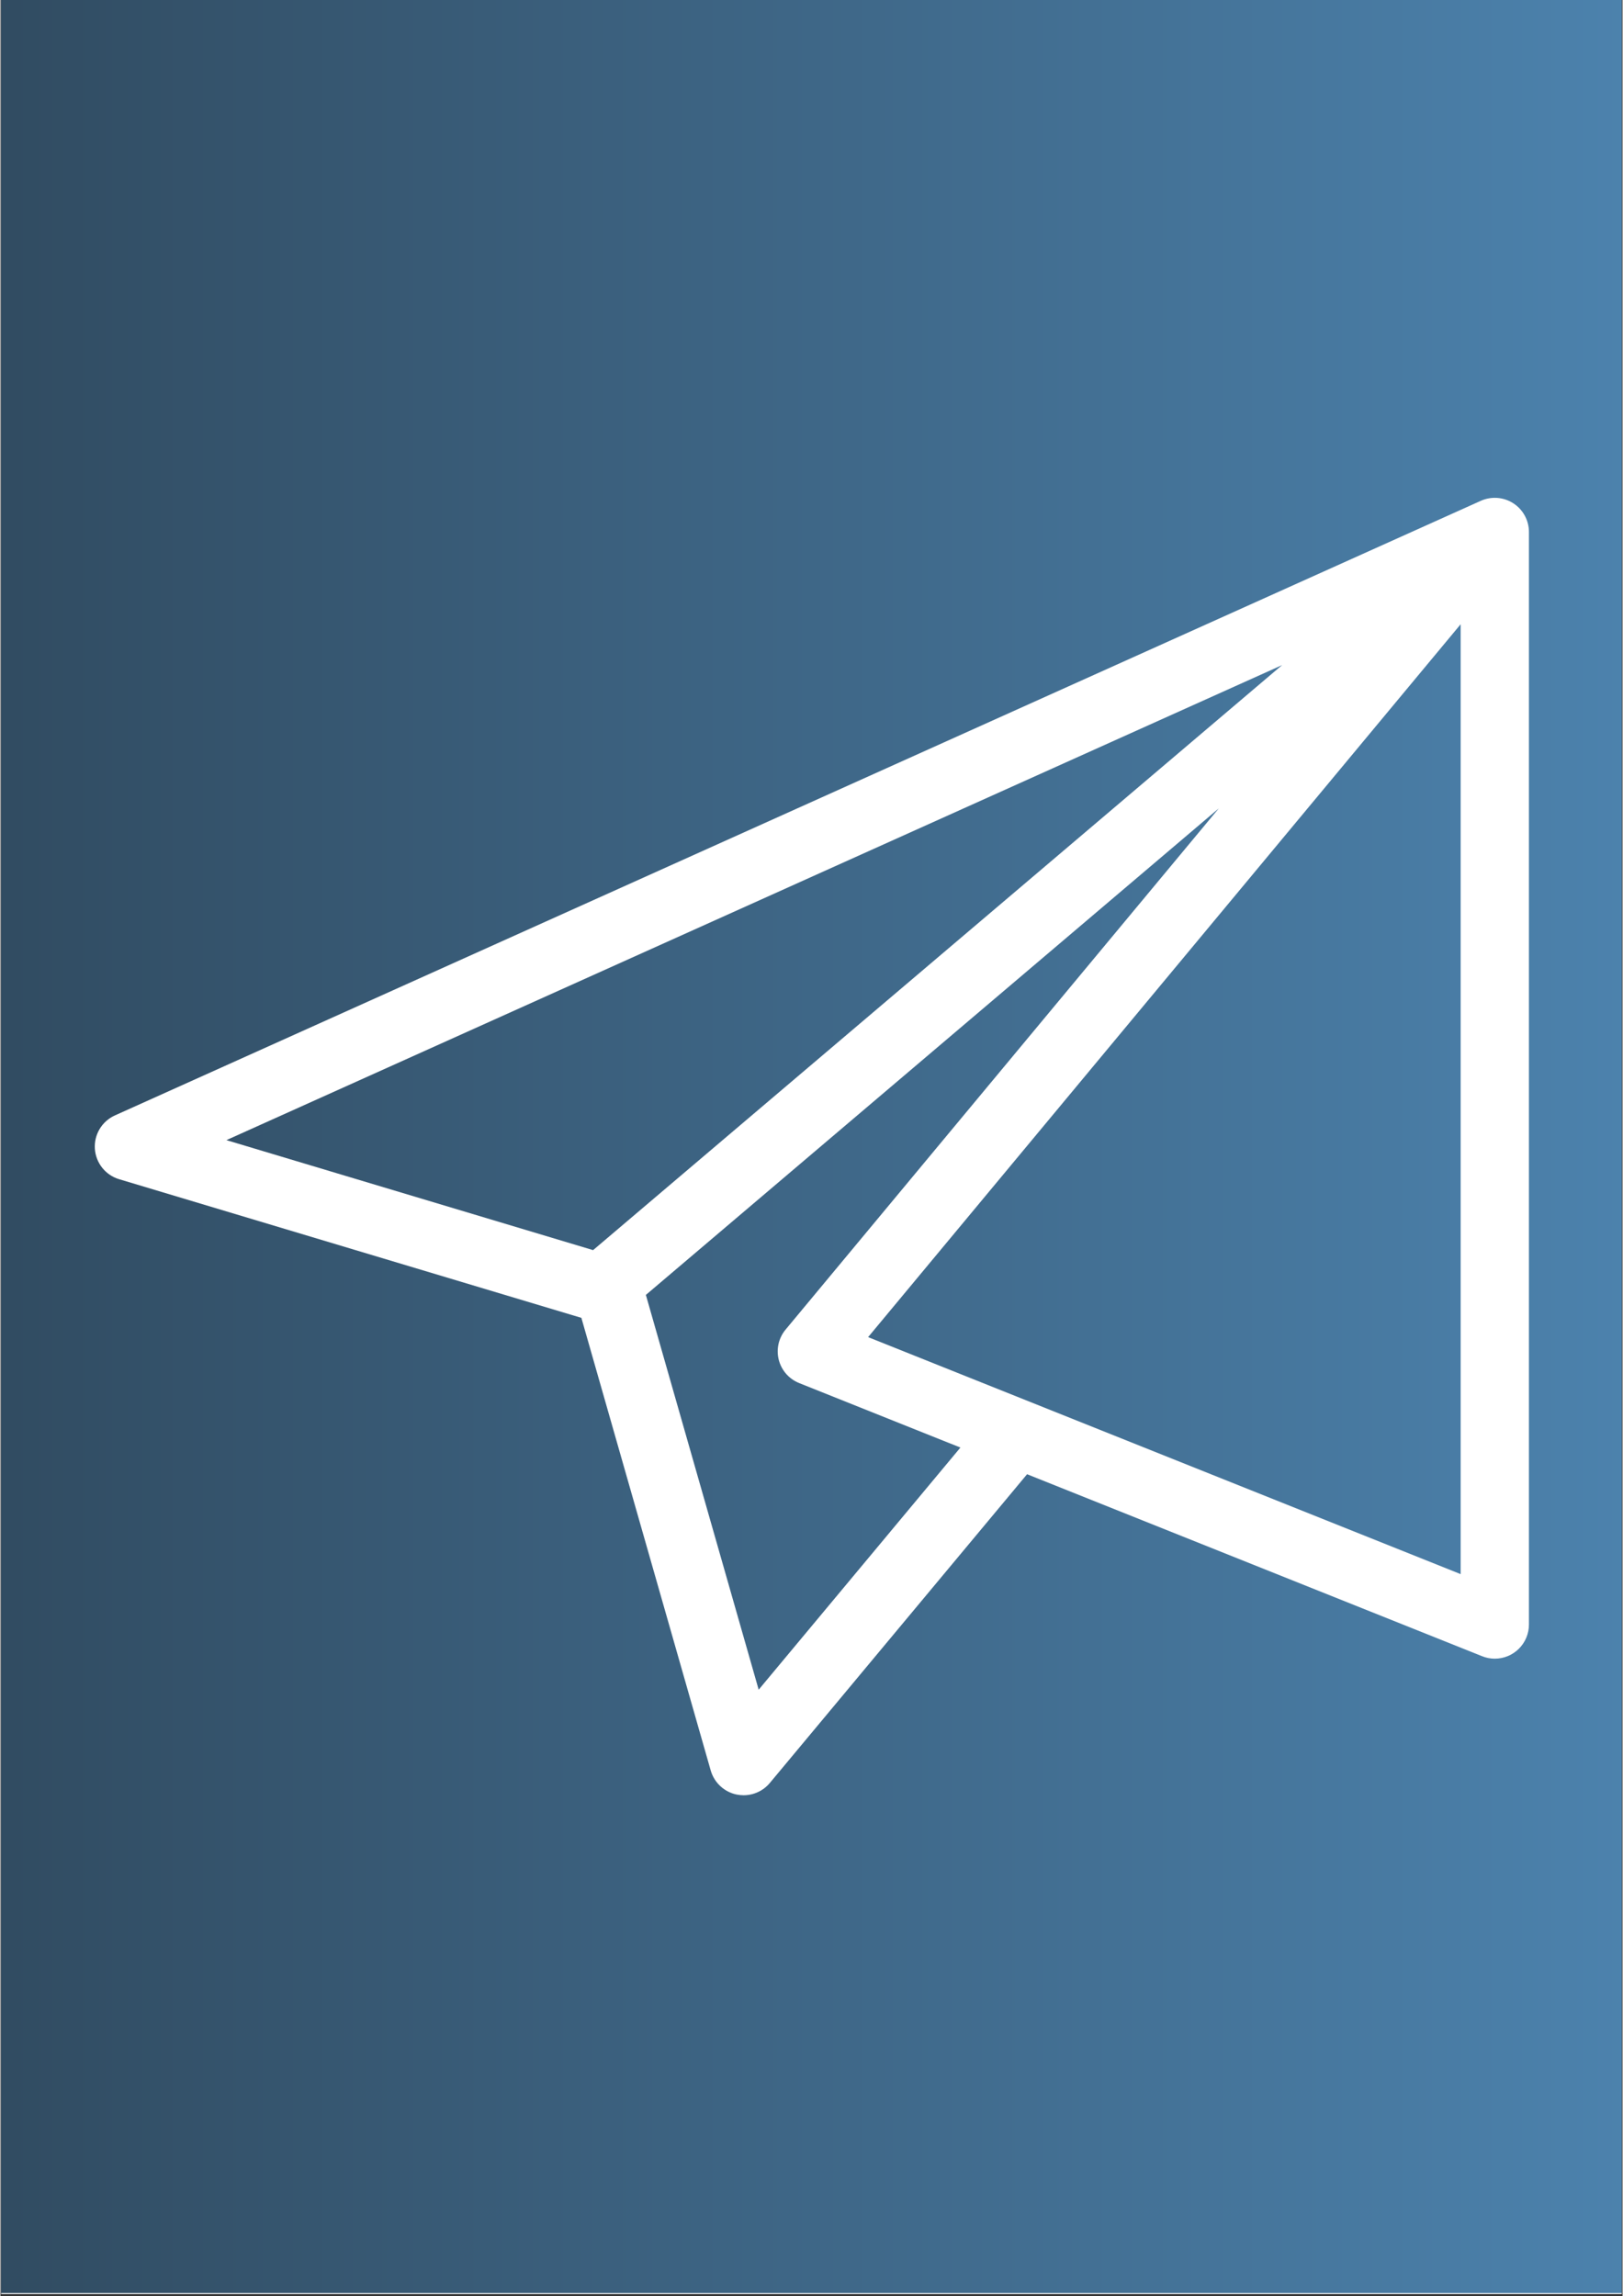 <svg xmlns="http://www.w3.org/2000/svg" xmlns:xlink="http://www.w3.org/1999/xlink" width="793" zoomAndPan="magnify" viewBox="0 0 594.96 842.25" height="1122" preserveAspectRatio="xMidYMid meet" version="1.0"><rect x="0" y="0" width="594.96" height="842.25" fill="#333333" stroke="none"/><defs><clipPath id="afc2c30cf5"><path d="M 0.246 0 L 594.676 0 L 594.676 841.5 L 0.246 841.5 Z M 0.246 0 " clip-rule="nonzero"/></clipPath><clipPath id="9a840946fa"><path d="M 0.246 0 L 594.676 0 L 594.676 841.137 L 0.246 841.137 Z M 0.246 0 " clip-rule="nonzero"/></clipPath><linearGradient x1="0.005" gradientTransform="matrix(0.749, 0, 0, 0.749, 0.241, 0)" y1="561.26" x2="793.288" gradientUnits="userSpaceOnUse" y2="561.26" id="20c079a75a"><stop stop-opacity="1" stop-color="rgb(19.199%, 29.799%, 38.399%)" offset="0"/><stop stop-opacity="1" stop-color="rgb(19.24%, 29.881%, 38.513%)" offset="0.008"/><stop stop-opacity="1" stop-color="rgb(19.324%, 30.048%, 38.744%)" offset="0.016"/><stop stop-opacity="1" stop-color="rgb(19.406%, 30.212%, 38.972%)" offset="0.023"/><stop stop-opacity="1" stop-color="rgb(19.489%, 30.379%, 39.203%)" offset="0.031"/><stop stop-opacity="1" stop-color="rgb(19.571%, 30.544%, 39.432%)" offset="0.039"/><stop stop-opacity="1" stop-color="rgb(19.655%, 30.71%, 39.662%)" offset="0.047"/><stop stop-opacity="1" stop-color="rgb(19.737%, 30.875%, 39.891%)" offset="0.055"/><stop stop-opacity="1" stop-color="rgb(19.82%, 31.041%, 40.121%)" offset="0.062"/><stop stop-opacity="1" stop-color="rgb(19.902%, 31.206%, 40.35%)" offset="0.07"/><stop stop-opacity="1" stop-color="rgb(19.986%, 31.372%, 40.579%)" offset="0.078"/><stop stop-opacity="1" stop-color="rgb(20.068%, 31.537%, 40.81%)" offset="0.086"/><stop stop-opacity="1" stop-color="rgb(20.151%, 31.703%, 41.039%)" offset="0.094"/><stop stop-opacity="1" stop-color="rgb(20.233%, 31.868%, 41.269%)" offset="0.102"/><stop stop-opacity="1" stop-color="rgb(20.317%, 32.034%, 41.498%)" offset="0.109"/><stop stop-opacity="1" stop-color="rgb(20.399%, 32.199%, 41.728%)" offset="0.117"/><stop stop-opacity="1" stop-color="rgb(20.482%, 32.365%, 41.957%)" offset="0.125"/><stop stop-opacity="1" stop-color="rgb(20.564%, 32.53%, 42.188%)" offset="0.133"/><stop stop-opacity="1" stop-color="rgb(20.648%, 32.697%, 42.416%)" offset="0.141"/><stop stop-opacity="1" stop-color="rgb(20.731%, 32.861%, 42.647%)" offset="0.148"/><stop stop-opacity="1" stop-color="rgb(20.813%, 33.028%, 42.876%)" offset="0.156"/><stop stop-opacity="1" stop-color="rgb(20.895%, 33.192%, 43.105%)" offset="0.164"/><stop stop-opacity="1" stop-color="rgb(20.979%, 33.359%, 43.335%)" offset="0.172"/><stop stop-opacity="1" stop-color="rgb(21.062%, 33.524%, 43.564%)" offset="0.18"/><stop stop-opacity="1" stop-color="rgb(21.144%, 33.69%, 43.794%)" offset="0.188"/><stop stop-opacity="1" stop-color="rgb(21.227%, 33.855%, 44.023%)" offset="0.195"/><stop stop-opacity="1" stop-color="rgb(21.31%, 34.019%, 44.254%)" offset="0.203"/><stop stop-opacity="1" stop-color="rgb(21.393%, 34.186%, 44.482%)" offset="0.211"/><stop stop-opacity="1" stop-color="rgb(21.475%, 34.351%, 44.713%)" offset="0.219"/><stop stop-opacity="1" stop-color="rgb(21.558%, 34.517%, 44.942%)" offset="0.227"/><stop stop-opacity="1" stop-color="rgb(21.642%, 34.682%, 45.171%)" offset="0.234"/><stop stop-opacity="1" stop-color="rgb(21.724%, 34.848%, 45.401%)" offset="0.242"/><stop stop-opacity="1" stop-color="rgb(21.806%, 35.013%, 45.63%)" offset="0.25"/><stop stop-opacity="1" stop-color="rgb(21.889%, 35.179%, 45.86%)" offset="0.258"/><stop stop-opacity="1" stop-color="rgb(21.971%, 35.344%, 46.089%)" offset="0.266"/><stop stop-opacity="1" stop-color="rgb(22.055%, 35.51%, 46.32%)" offset="0.273"/><stop stop-opacity="1" stop-color="rgb(22.137%, 35.675%, 46.548%)" offset="0.281"/><stop stop-opacity="1" stop-color="rgb(22.22%, 35.841%, 46.779%)" offset="0.289"/><stop stop-opacity="1" stop-color="rgb(22.302%, 36.006%, 47.008%)" offset="0.297"/><stop stop-opacity="1" stop-color="rgb(22.386%, 36.172%, 47.238%)" offset="0.305"/><stop stop-opacity="1" stop-color="rgb(22.469%, 36.337%, 47.467%)" offset="0.312"/><stop stop-opacity="1" stop-color="rgb(22.551%, 36.504%, 47.696%)" offset="0.32"/><stop stop-opacity="1" stop-color="rgb(22.633%, 36.668%, 47.926%)" offset="0.328"/><stop stop-opacity="1" stop-color="rgb(22.717%, 36.835%, 48.155%)" offset="0.336"/><stop stop-opacity="1" stop-color="rgb(22.8%, 37%, 48.386%)" offset="0.344"/><stop stop-opacity="1" stop-color="rgb(22.882%, 37.166%, 48.615%)" offset="0.352"/><stop stop-opacity="1" stop-color="rgb(22.964%, 37.331%, 48.845%)" offset="0.359"/><stop stop-opacity="1" stop-color="rgb(23.048%, 37.497%, 49.074%)" offset="0.367"/><stop stop-opacity="1" stop-color="rgb(23.131%, 37.662%, 49.304%)" offset="0.375"/><stop stop-opacity="1" stop-color="rgb(23.213%, 37.828%, 49.533%)" offset="0.383"/><stop stop-opacity="1" stop-color="rgb(23.296%, 37.993%, 49.762%)" offset="0.391"/><stop stop-opacity="1" stop-color="rgb(23.38%, 38.159%, 49.992%)" offset="0.398"/><stop stop-opacity="1" stop-color="rgb(23.462%, 38.324%, 50.221%)" offset="0.406"/><stop stop-opacity="1" stop-color="rgb(23.544%, 38.49%, 50.452%)" offset="0.414"/><stop stop-opacity="1" stop-color="rgb(23.627%, 38.655%, 50.681%)" offset="0.422"/><stop stop-opacity="1" stop-color="rgb(23.711%, 38.821%, 50.911%)" offset="0.43"/><stop stop-opacity="1" stop-color="rgb(23.793%, 38.986%, 51.14%)" offset="0.438"/><stop stop-opacity="1" stop-color="rgb(23.875%, 39.153%, 51.37%)" offset="0.445"/><stop stop-opacity="1" stop-color="rgb(23.958%, 39.317%, 51.599%)" offset="0.453"/><stop stop-opacity="1" stop-color="rgb(24.042%, 39.484%, 51.828%)" offset="0.461"/><stop stop-opacity="1" stop-color="rgb(24.124%, 39.648%, 52.058%)" offset="0.469"/><stop stop-opacity="1" stop-color="rgb(24.207%, 39.815%, 52.287%)" offset="0.477"/><stop stop-opacity="1" stop-color="rgb(24.289%, 39.98%, 52.518%)" offset="0.484"/><stop stop-opacity="1" stop-color="rgb(24.373%, 40.146%, 52.747%)" offset="0.492"/><stop stop-opacity="1" stop-color="rgb(24.455%, 40.311%, 52.977%)" offset="0.5"/><stop stop-opacity="1" stop-color="rgb(24.538%, 40.475%, 53.206%)" offset="0.508"/><stop stop-opacity="1" stop-color="rgb(24.62%, 40.642%, 53.436%)" offset="0.516"/><stop stop-opacity="1" stop-color="rgb(24.704%, 40.807%, 53.665%)" offset="0.523"/><stop stop-opacity="1" stop-color="rgb(24.786%, 40.973%, 53.896%)" offset="0.531"/><stop stop-opacity="1" stop-color="rgb(24.869%, 41.138%, 54.124%)" offset="0.539"/><stop stop-opacity="1" stop-color="rgb(24.951%, 41.304%, 54.353%)" offset="0.547"/><stop stop-opacity="1" stop-color="rgb(25.034%, 41.469%, 54.584%)" offset="0.555"/><stop stop-opacity="1" stop-color="rgb(25.117%, 41.635%, 54.813%)" offset="0.562"/><stop stop-opacity="1" stop-color="rgb(25.2%, 41.8%, 55.043%)" offset="0.57"/><stop stop-opacity="1" stop-color="rgb(25.282%, 41.966%, 55.272%)" offset="0.578"/><stop stop-opacity="1" stop-color="rgb(25.365%, 42.131%, 55.502%)" offset="0.586"/><stop stop-opacity="1" stop-color="rgb(25.449%, 42.297%, 55.731%)" offset="0.594"/><stop stop-opacity="1" stop-color="rgb(25.531%, 42.462%, 55.962%)" offset="0.602"/><stop stop-opacity="1" stop-color="rgb(25.613%, 42.628%, 56.19%)" offset="0.609"/><stop stop-opacity="1" stop-color="rgb(25.696%, 42.793%, 56.419%)" offset="0.617"/><stop stop-opacity="1" stop-color="rgb(25.78%, 42.96%, 56.65%)" offset="0.625"/><stop stop-opacity="1" stop-color="rgb(25.862%, 43.124%, 56.879%)" offset="0.633"/><stop stop-opacity="1" stop-color="rgb(25.945%, 43.291%, 57.109%)" offset="0.641"/><stop stop-opacity="1" stop-color="rgb(26.027%, 43.456%, 57.338%)" offset="0.648"/><stop stop-opacity="1" stop-color="rgb(26.111%, 43.622%, 57.568%)" offset="0.656"/><stop stop-opacity="1" stop-color="rgb(26.193%, 43.787%, 57.797%)" offset="0.664"/><stop stop-opacity="1" stop-color="rgb(26.276%, 43.953%, 58.028%)" offset="0.672"/><stop stop-opacity="1" stop-color="rgb(26.358%, 44.118%, 58.257%)" offset="0.68"/><stop stop-opacity="1" stop-color="rgb(26.442%, 44.284%, 58.485%)" offset="0.688"/><stop stop-opacity="1" stop-color="rgb(26.524%, 44.449%, 58.716%)" offset="0.695"/><stop stop-opacity="1" stop-color="rgb(26.607%, 44.615%, 58.945%)" offset="0.703"/><stop stop-opacity="1" stop-color="rgb(26.689%, 44.78%, 59.175%)" offset="0.711"/><stop stop-opacity="1" stop-color="rgb(26.773%, 44.946%, 59.404%)" offset="0.719"/><stop stop-opacity="1" stop-color="rgb(26.855%, 45.111%, 59.634%)" offset="0.727"/><stop stop-opacity="1" stop-color="rgb(26.938%, 45.277%, 59.863%)" offset="0.734"/><stop stop-opacity="1" stop-color="rgb(27.02%, 45.442%, 60.094%)" offset="0.742"/><stop stop-opacity="1" stop-color="rgb(27.104%, 45.609%, 60.323%)" offset="0.75"/><stop stop-opacity="1" stop-color="rgb(27.187%, 45.773%, 60.553%)" offset="0.758"/><stop stop-opacity="1" stop-color="rgb(27.269%, 45.94%, 60.782%)" offset="0.766"/><stop stop-opacity="1" stop-color="rgb(27.351%, 46.104%, 61.011%)" offset="0.773"/><stop stop-opacity="1" stop-color="rgb(27.435%, 46.271%, 61.241%)" offset="0.781"/><stop stop-opacity="1" stop-color="rgb(27.518%, 46.436%, 61.47%)" offset="0.789"/><stop stop-opacity="1" stop-color="rgb(27.6%, 46.6%, 61.7%)" offset="0.797"/><stop stop-opacity="1" stop-color="rgb(27.682%, 46.767%, 61.929%)" offset="0.805"/><stop stop-opacity="1" stop-color="rgb(27.766%, 46.931%, 62.16%)" offset="0.812"/><stop stop-opacity="1" stop-color="rgb(27.849%, 47.098%, 62.389%)" offset="0.82"/><stop stop-opacity="1" stop-color="rgb(27.931%, 47.263%, 62.619%)" offset="0.828"/><stop stop-opacity="1" stop-color="rgb(28.014%, 47.429%, 62.848%)" offset="0.836"/><stop stop-opacity="1" stop-color="rgb(28.098%, 47.594%, 63.077%)" offset="0.844"/><stop stop-opacity="1" stop-color="rgb(28.18%, 47.76%, 63.307%)" offset="0.852"/><stop stop-opacity="1" stop-color="rgb(28.262%, 47.925%, 63.536%)" offset="0.859"/><stop stop-opacity="1" stop-color="rgb(28.345%, 48.091%, 63.766%)" offset="0.867"/><stop stop-opacity="1" stop-color="rgb(28.427%, 48.256%, 63.995%)" offset="0.875"/><stop stop-opacity="1" stop-color="rgb(28.511%, 48.422%, 64.226%)" offset="0.883"/><stop stop-opacity="1" stop-color="rgb(28.593%, 48.587%, 64.455%)" offset="0.891"/><stop stop-opacity="1" stop-color="rgb(28.676%, 48.753%, 64.685%)" offset="0.898"/><stop stop-opacity="1" stop-color="rgb(28.758%, 48.918%, 64.914%)" offset="0.906"/><stop stop-opacity="1" stop-color="rgb(28.842%, 49.084%, 65.144%)" offset="0.914"/><stop stop-opacity="1" stop-color="rgb(28.925%, 49.249%, 65.373%)" offset="0.922"/><stop stop-opacity="1" stop-color="rgb(29.007%, 49.416%, 65.602%)" offset="0.93"/><stop stop-opacity="1" stop-color="rgb(29.089%, 49.58%, 65.833%)" offset="0.938"/><stop stop-opacity="1" stop-color="rgb(29.173%, 49.747%, 66.061%)" offset="0.945"/><stop stop-opacity="1" stop-color="rgb(29.256%, 49.911%, 66.292%)" offset="0.953"/><stop stop-opacity="1" stop-color="rgb(29.338%, 50.078%, 66.521%)" offset="0.961"/><stop stop-opacity="1" stop-color="rgb(29.42%, 50.243%, 66.751%)" offset="0.969"/><stop stop-opacity="1" stop-color="rgb(29.504%, 50.409%, 66.98%)" offset="0.977"/><stop stop-opacity="1" stop-color="rgb(29.587%, 50.574%, 67.21%)" offset="0.984"/><stop stop-opacity="1" stop-color="rgb(29.669%, 50.74%, 67.439%)" offset="0.992"/><stop stop-opacity="1" stop-color="rgb(29.752%, 50.905%, 67.668%)" offset="1"/></linearGradient><clipPath id="093b7bb2e3"><path d="M 34.609 182.43 L 560.641 182.43 L 560.641 659 L 34.609 659 Z M 34.609 182.43 " clip-rule="nonzero"/></clipPath></defs><g clip-path="url(#afc2c30cf5)"><path fill="#ffffff" d="M 0.246 0 L 595.215 0 L 595.215 841.5 L 0.246 841.5 Z M 0.246 0 " fill-opacity="1" fill-rule="nonzero"/></g><g clip-path="url(#9a840946fa)"><path fill="url(#20c079a75a)" d="M 0.246 0 L 0.246 841.137 L 594.676 841.137 L 594.676 0 Z M 0.246 0 " fill-rule="nonzero"/></g><g clip-path="url(#093b7bb2e3)"><path fill="#ffffff" d="M 542.957 183.711 L 41.996 409.145 C 41.418 409.402 40.863 409.703 40.328 410.051 C 39.797 410.395 39.293 410.777 38.816 411.199 C 38.344 411.617 37.902 412.074 37.496 412.562 C 37.09 413.051 36.727 413.566 36.398 414.109 C 36.07 414.652 35.785 415.219 35.547 415.805 C 35.305 416.391 35.109 416.996 34.961 417.609 C 34.809 418.227 34.707 418.852 34.652 419.484 C 34.598 420.117 34.594 420.75 34.633 421.383 C 34.676 422.016 34.766 422.645 34.902 423.262 C 35.039 423.883 35.223 424.488 35.453 425.078 C 35.68 425.672 35.953 426.242 36.27 426.793 C 36.586 427.344 36.941 427.867 37.336 428.363 C 37.73 428.859 38.164 429.324 38.629 429.754 C 39.094 430.184 39.59 430.578 40.117 430.934 C 40.645 431.285 41.191 431.602 41.766 431.871 C 42.34 432.145 42.93 432.371 43.539 432.551 L 213.078 483.406 L 260.52 649.449 C 260.836 650.543 261.289 651.574 261.883 652.543 C 262.48 653.512 263.191 654.387 264.027 655.16 C 264.859 655.938 265.781 656.586 266.789 657.113 C 267.801 657.637 268.859 658.02 269.973 658.254 C 270.828 658.426 271.695 658.516 272.566 658.52 C 273.484 658.52 274.391 658.422 275.289 658.223 C 276.184 658.023 277.047 657.73 277.879 657.34 C 278.711 656.949 279.492 656.477 280.219 655.918 C 280.945 655.355 281.602 654.723 282.191 654.02 L 376.551 540.762 L 543.445 607.52 C 544.938 608.125 546.484 608.426 548.094 608.426 C 548.918 608.426 549.73 608.344 550.539 608.184 C 551.344 608.023 552.129 607.785 552.887 607.473 C 553.648 607.156 554.367 606.77 555.051 606.312 C 555.734 605.855 556.367 605.34 556.949 604.758 C 557.531 604.176 558.051 603.543 558.508 602.859 C 558.965 602.176 559.352 601.453 559.664 600.695 C 559.98 599.934 560.219 599.152 560.379 598.344 C 560.539 597.539 560.617 596.723 560.617 595.902 L 560.617 195.133 C 560.617 194.613 560.586 194.094 560.52 193.578 C 560.457 193.059 560.359 192.551 560.23 192.043 C 560.102 191.539 559.945 191.043 559.754 190.559 C 559.562 190.074 559.344 189.605 559.094 189.148 C 558.848 188.688 558.57 188.25 558.266 187.824 C 557.961 187.402 557.633 187 557.277 186.617 C 556.926 186.238 556.547 185.879 556.148 185.543 C 555.75 185.207 555.332 184.898 554.895 184.617 C 554.457 184.332 554.004 184.078 553.535 183.852 C 553.066 183.625 552.586 183.43 552.094 183.266 C 551.598 183.098 551.098 182.965 550.586 182.859 C 550.074 182.754 549.562 182.684 549.043 182.645 C 548.523 182.605 548.004 182.598 547.484 182.625 C 546.961 182.648 546.445 182.707 545.934 182.797 C 545.422 182.887 544.914 183.008 544.418 183.16 C 543.918 183.312 543.434 183.496 542.957 183.711 Z M 82.883 418.215 L 470.086 243.965 L 217.375 458.562 Z M 278.105 619.801 L 236.73 474.992 L 446.863 296.527 L 287.977 487.711 C 287.66 488.086 287.371 488.484 287.102 488.895 C 286.836 489.309 286.59 489.734 286.375 490.176 C 286.156 490.617 285.965 491.07 285.801 491.535 C 285.637 491.996 285.5 492.469 285.391 492.949 C 285.285 493.43 285.203 493.914 285.152 494.402 C 285.102 494.891 285.078 495.383 285.086 495.875 C 285.09 496.367 285.125 496.855 285.191 497.344 C 285.254 497.832 285.348 498.312 285.469 498.789 C 285.59 499.266 285.738 499.734 285.918 500.195 C 286.094 500.652 286.297 501.102 286.523 501.535 C 286.754 501.973 287.008 502.391 287.289 502.797 C 287.566 503.203 287.867 503.59 288.191 503.961 C 288.516 504.328 288.863 504.68 289.227 505.008 C 289.594 505.336 289.977 505.641 290.379 505.926 C 290.781 506.211 291.199 506.469 291.633 506.703 C 292.066 506.938 292.508 507.145 292.965 507.328 L 352.102 530.98 Z M 535.57 577.41 L 318.246 490.473 L 535.57 228.988 Z M 535.57 577.41 " fill-opacity="1" fill-rule="nonzero"/></g></svg>